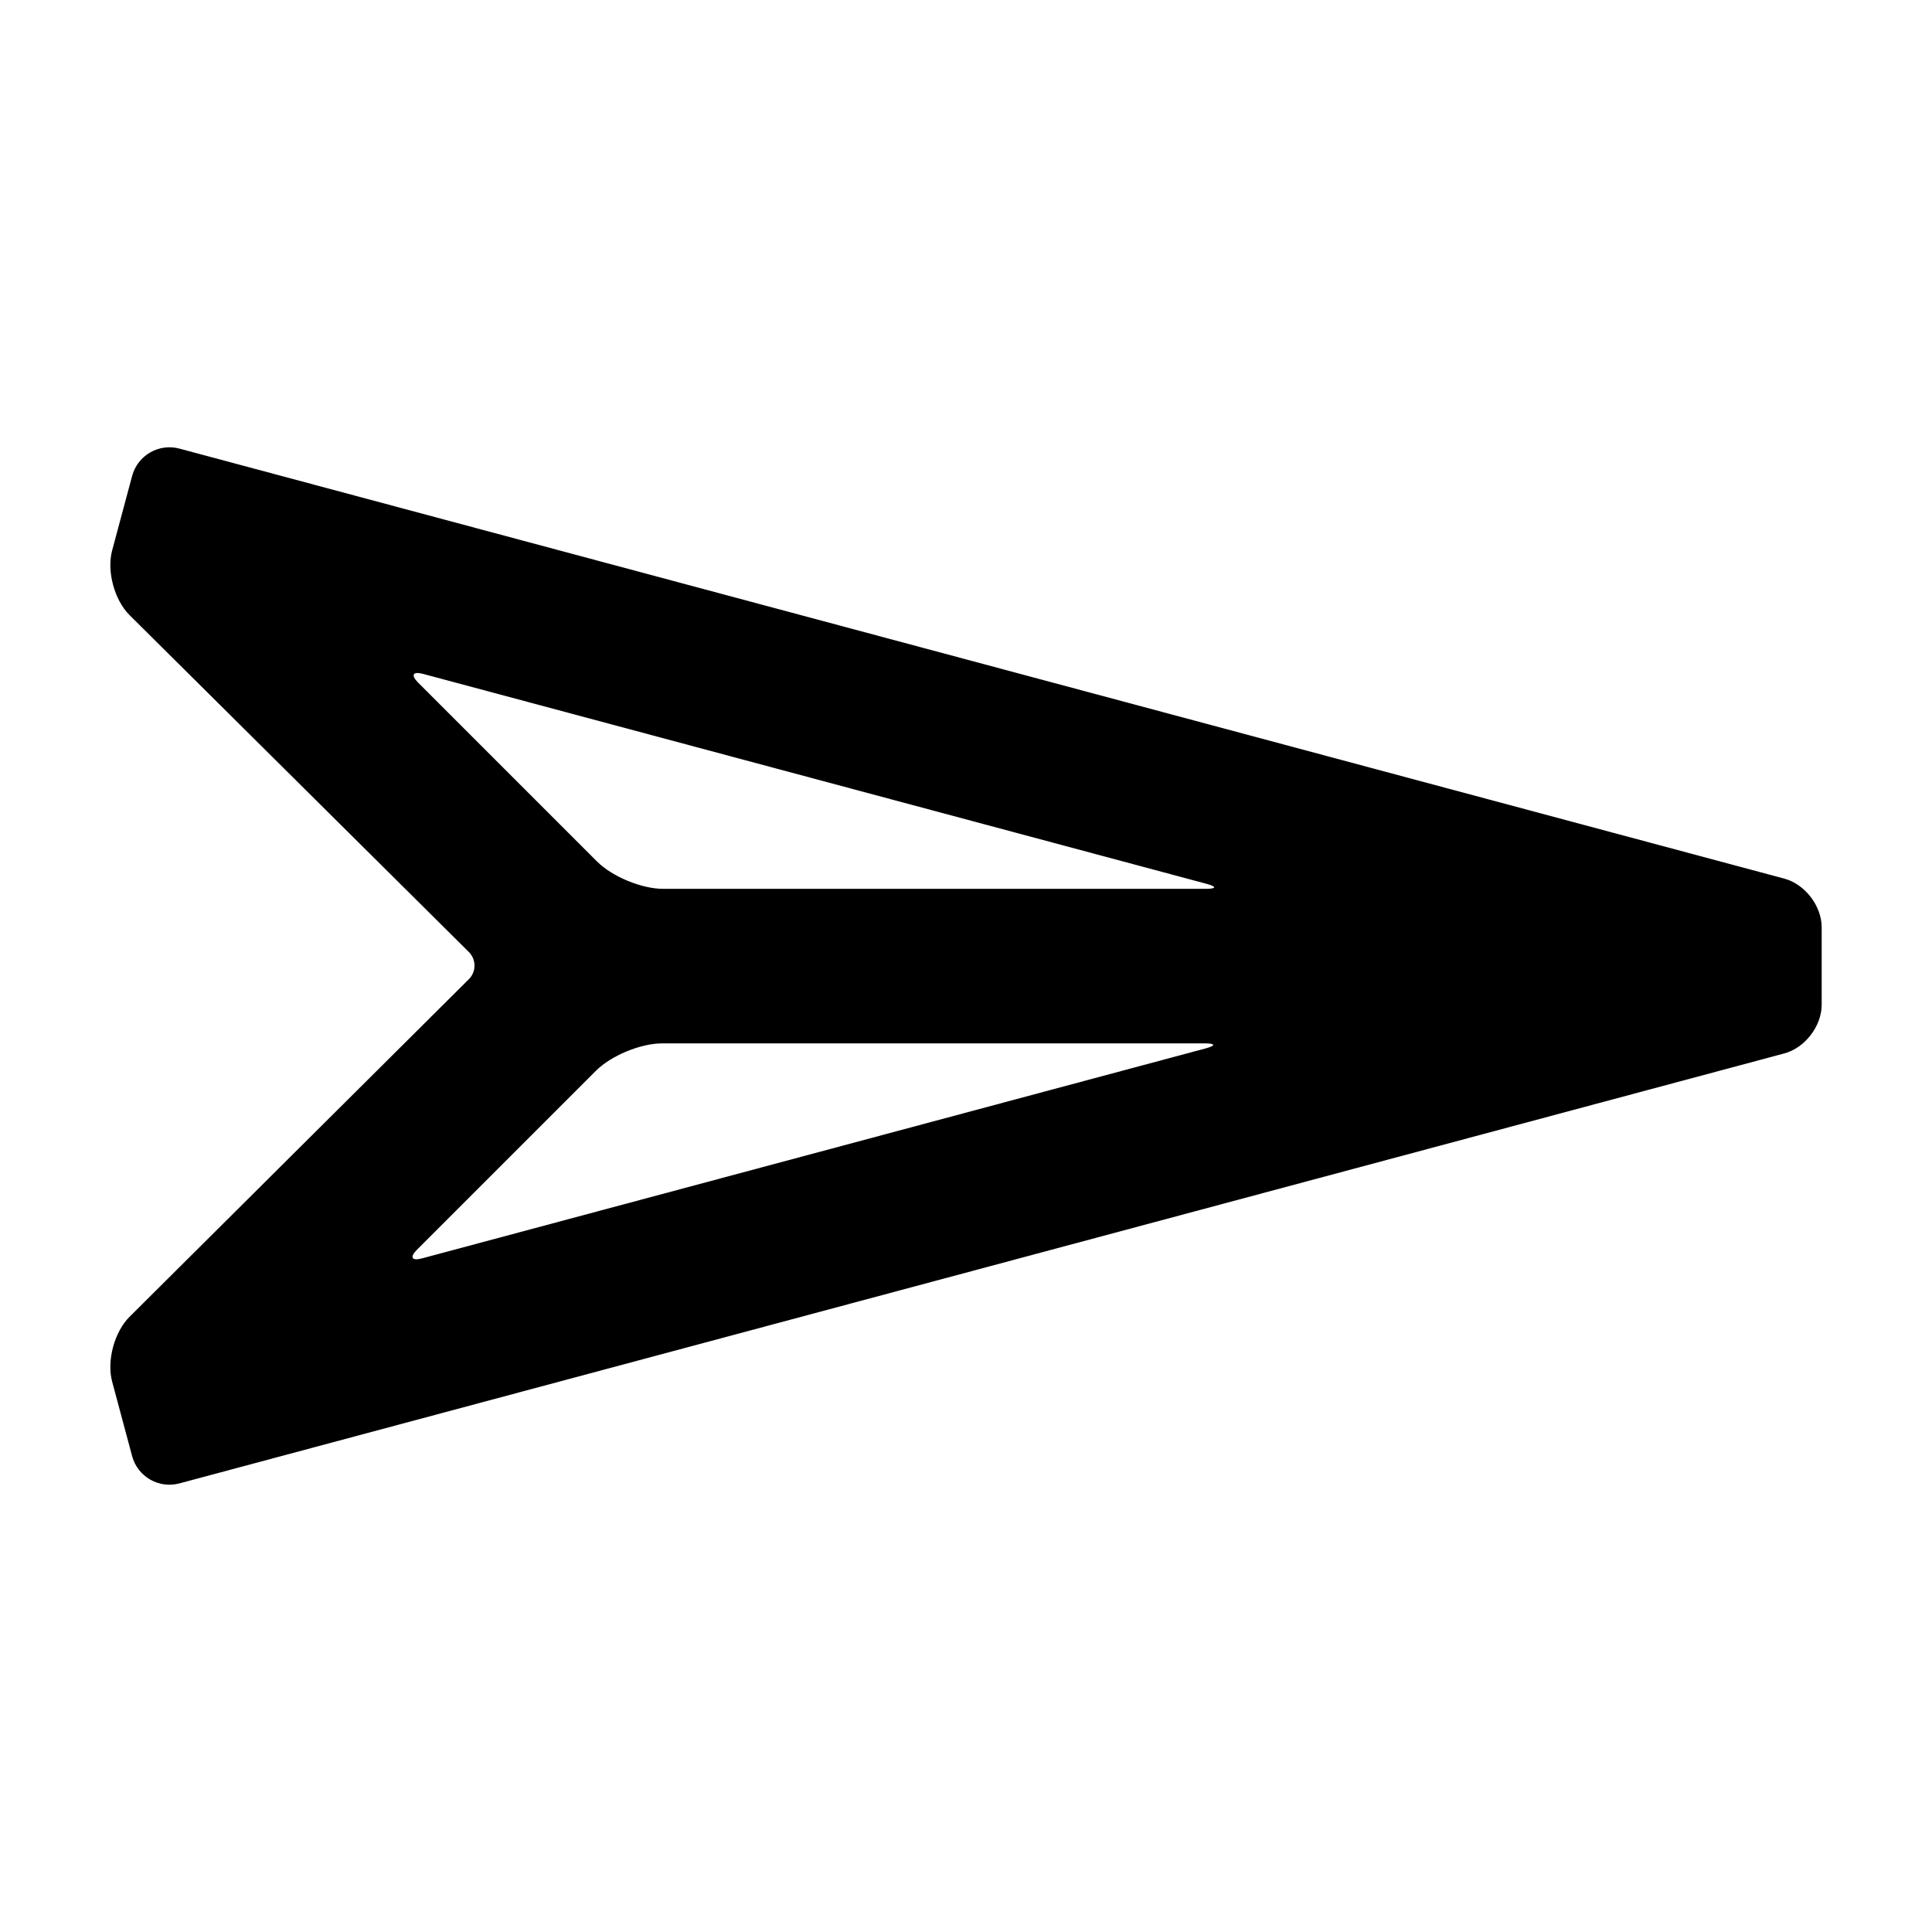 <?xml version="1.0" encoding="UTF-8" standalone="no"?><!-- Generator: Gravit.io --><svg xmlns="http://www.w3.org/2000/svg" xmlns:xlink="http://www.w3.org/1999/xlink" style="isolation:isolate" viewBox="200 200 100 100" width="100pt" height="100pt"><g><rect x="200" y="200" width="100" height="100" transform="matrix(1,0,0,1,0,0)" fill="none"/><path d=" M 294.29 252.006 L 294.29 247.996 C 294.29 246.892 293.424 245.764 292.358 245.478 L 209.288 223.22 C 208.222 222.934 207.124 223.568 206.839 224.634 L 205.803 228.497 C 205.518 229.564 205.922 231.061 206.705 231.838 L 224.266 249.274 C 224.658 249.663 224.658 250.295 224.267 250.684 L 206.702 268.16 C 205.92 268.939 205.517 270.436 205.802 271.502 L 206.838 275.366 C 207.123 276.432 208.221 277.066 209.287 276.78 L 292.358 254.524 C 293.424 254.238 294.29 253.11 294.29 252.006 Z  M 262.372 254.006 L 234.262 254.006 C 233.158 254.006 231.628 254.64 230.848 255.42 L 221.582 264.686 C 221.192 265.076 221.308 265.277 221.841 265.134 L 262.406 254.265 C 262.939 254.122 262.924 254.006 262.372 254.006 Z  M 230.903 244.592 L 221.64 235.329 C 221.25 234.939 221.366 234.738 221.899 234.881 L 262.453 245.747 C 262.986 245.89 262.971 246.006 262.419 246.006 L 234.317 246.006 C 233.214 246.006 231.684 245.373 230.903 244.592 Z " fill-rule="evenodd"/></g></svg>